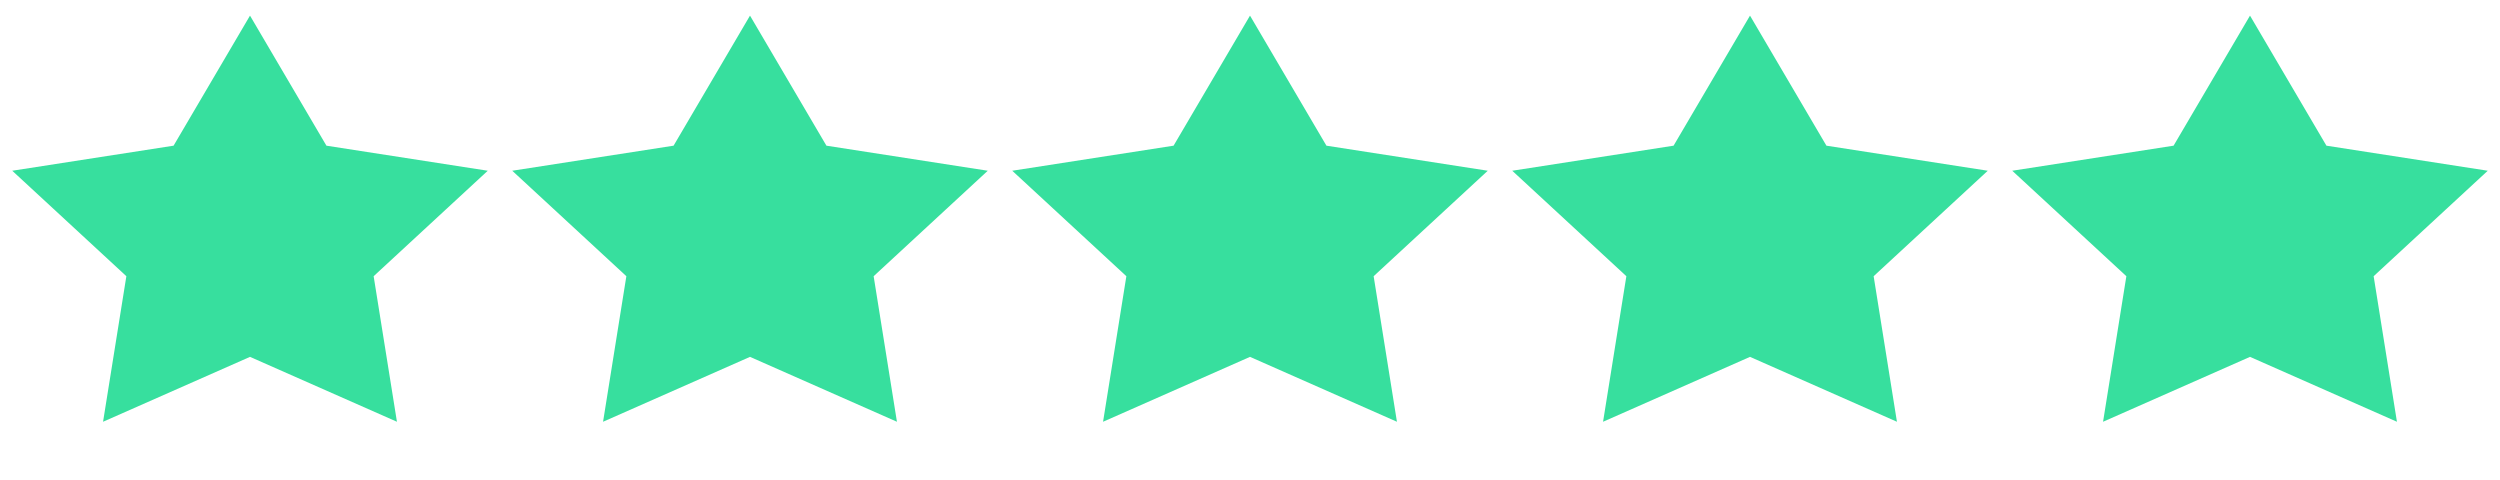 <svg width="125" height="24" viewBox="0 0 125 24" fill="none" xmlns="http://www.w3.org/2000/svg">
<path d="M12.5 0.781L16.321 7.284L24.388 8.537L18.682 13.81L19.847 21.088L12.5 17.843L5.153 21.088L6.318 13.81L0.612 8.537L8.679 7.284L12.5 0.781Z" fill="#37DF9E"/>
<path d="M37.5 0.781L41.321 7.284L49.388 8.537L43.682 13.81L44.847 21.088L37.5 17.843L30.153 21.088L31.318 13.81L25.612 8.537L33.679 7.284L37.5 0.781Z" fill="#37DF9E"/>
<path d="M62.5 0.781L66.321 7.284L74.388 8.537L68.682 13.81L69.847 21.088L62.5 17.843L55.153 21.088L56.318 13.81L50.612 8.537L58.679 7.284L62.5 0.781Z" fill="#37DF9E"/>
<path d="M87.5 0.781L91.321 7.284L99.388 8.537L93.682 13.81L94.847 21.088L87.5 17.843L80.153 21.088L81.318 13.81L75.612 8.537L83.679 7.284L87.5 0.781Z" fill="#37DF9E"/>
<path d="M112.5 0.781L116.321 7.284L124.388 8.537L118.682 13.81L119.847 21.088L112.5 17.843L105.153 21.088L106.318 13.81L100.612 8.537L108.679 7.284L112.5 0.781Z" fill="#37DF9E"/>
</svg>
